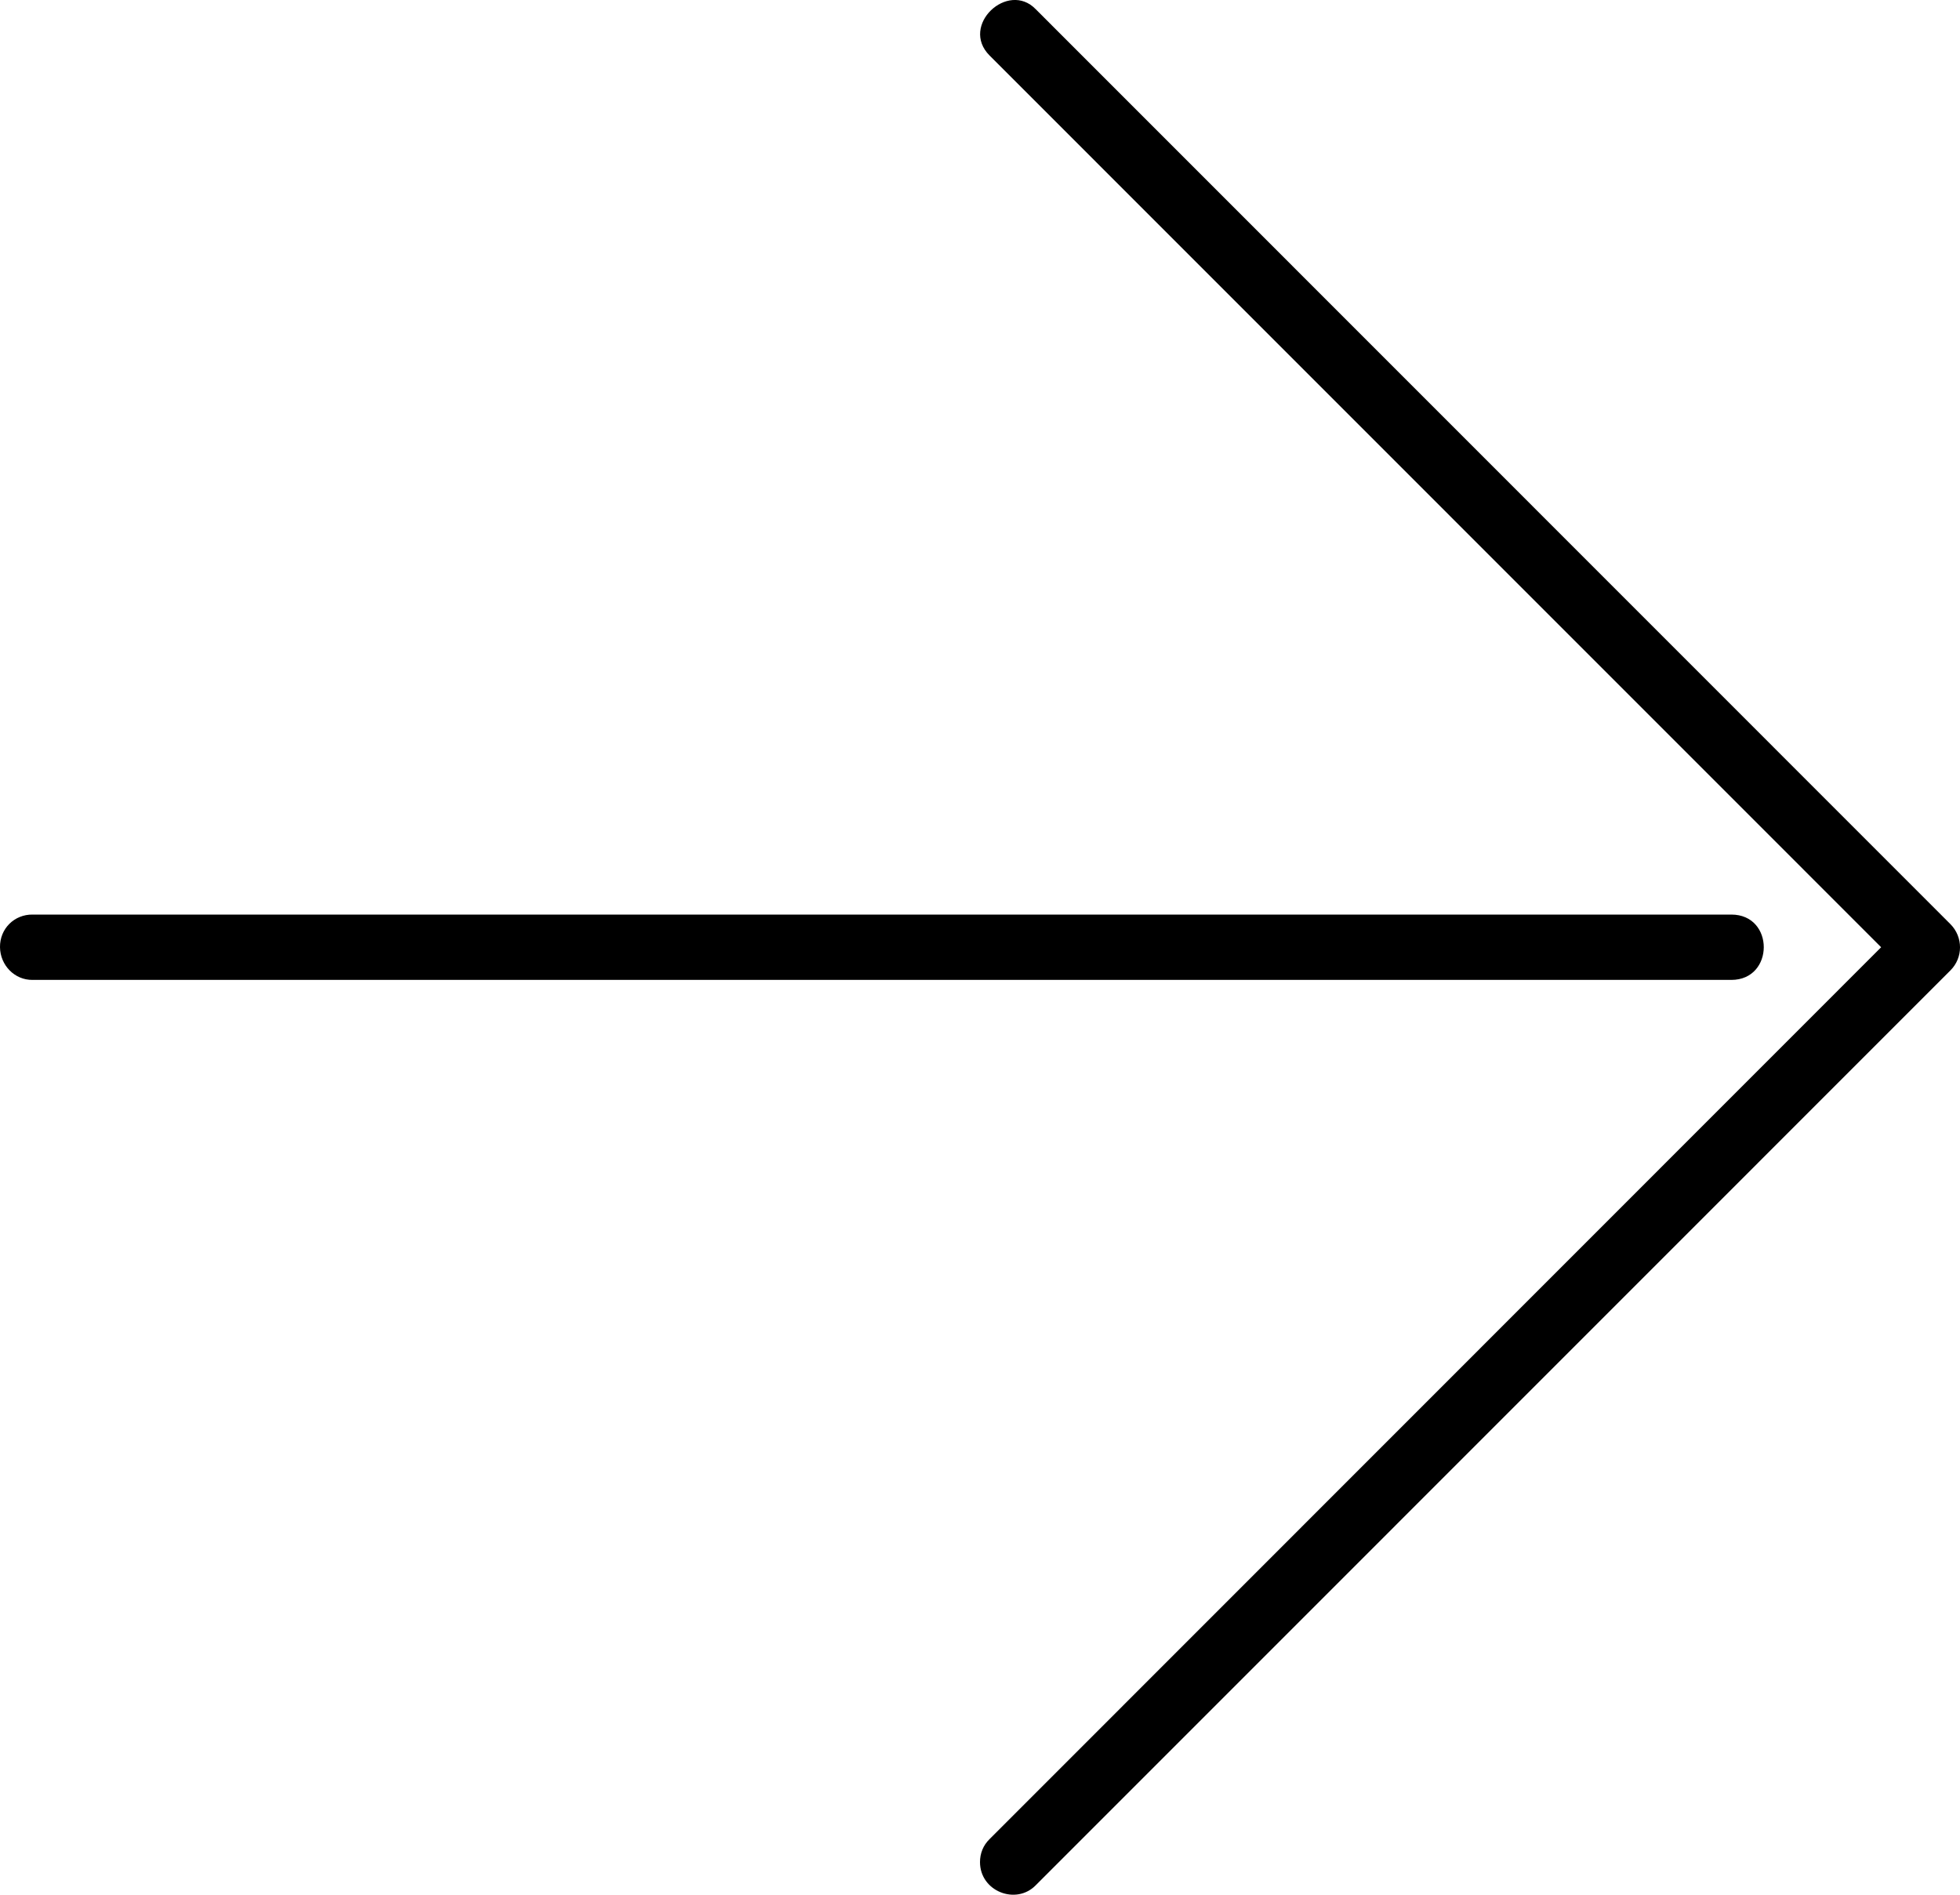 <?xml version="1.0" encoding="UTF-8"?>
<svg width="30px" height="29px" viewBox="0 0 30 29" version="1.1" xmlns="http://www.w3.org/2000/svg" xmlns:xlink="http://www.w3.org/1999/xlink">
    <!-- Generator: Sketch 45.2 (43514) - http://www.bohemiancoding.com/sketch -->
    <title>thefactory/element/icons/icnthefactory/element/icons/icn-49</title>
    <desc>Created with Sketch.</desc>
    <defs></defs>
    <g id="Ressources" stroke="none" stroke-width="1" fill="none" fill-rule="evenodd">
        <g id="thefactory/element/icn/inc-artboard" transform="translate(-474, -991)" fill-rule="nonzero" fill="#000000">
            <path d="M474,1005.498 C474.004,1005.774 474.224,1006.002 474.5,1005.998 L500.5,1005.998 C501.16,1005.998 501.164,1004.998 500.5,1004.998 L474.5,1004.998 C474.218,1004.994 473.996,1005.216 474,1005.498 Z M489,1019.5 C489,1019.95 489.554,1020.163 489.854,1019.854 L503.854,1005.852 C504.049,1005.657 504.049,1005.342 503.854,1005.145 L489.854,991.142 C489.428,990.699 488.687,991.39 489.147,991.85 L502.793,1005.498 L489.147,1019.148 C489.049,1019.243 489,1019.366 489,1019.501 L489,1019.5 Z" id="Shape"></path>
        </g>
    </g>
</svg>